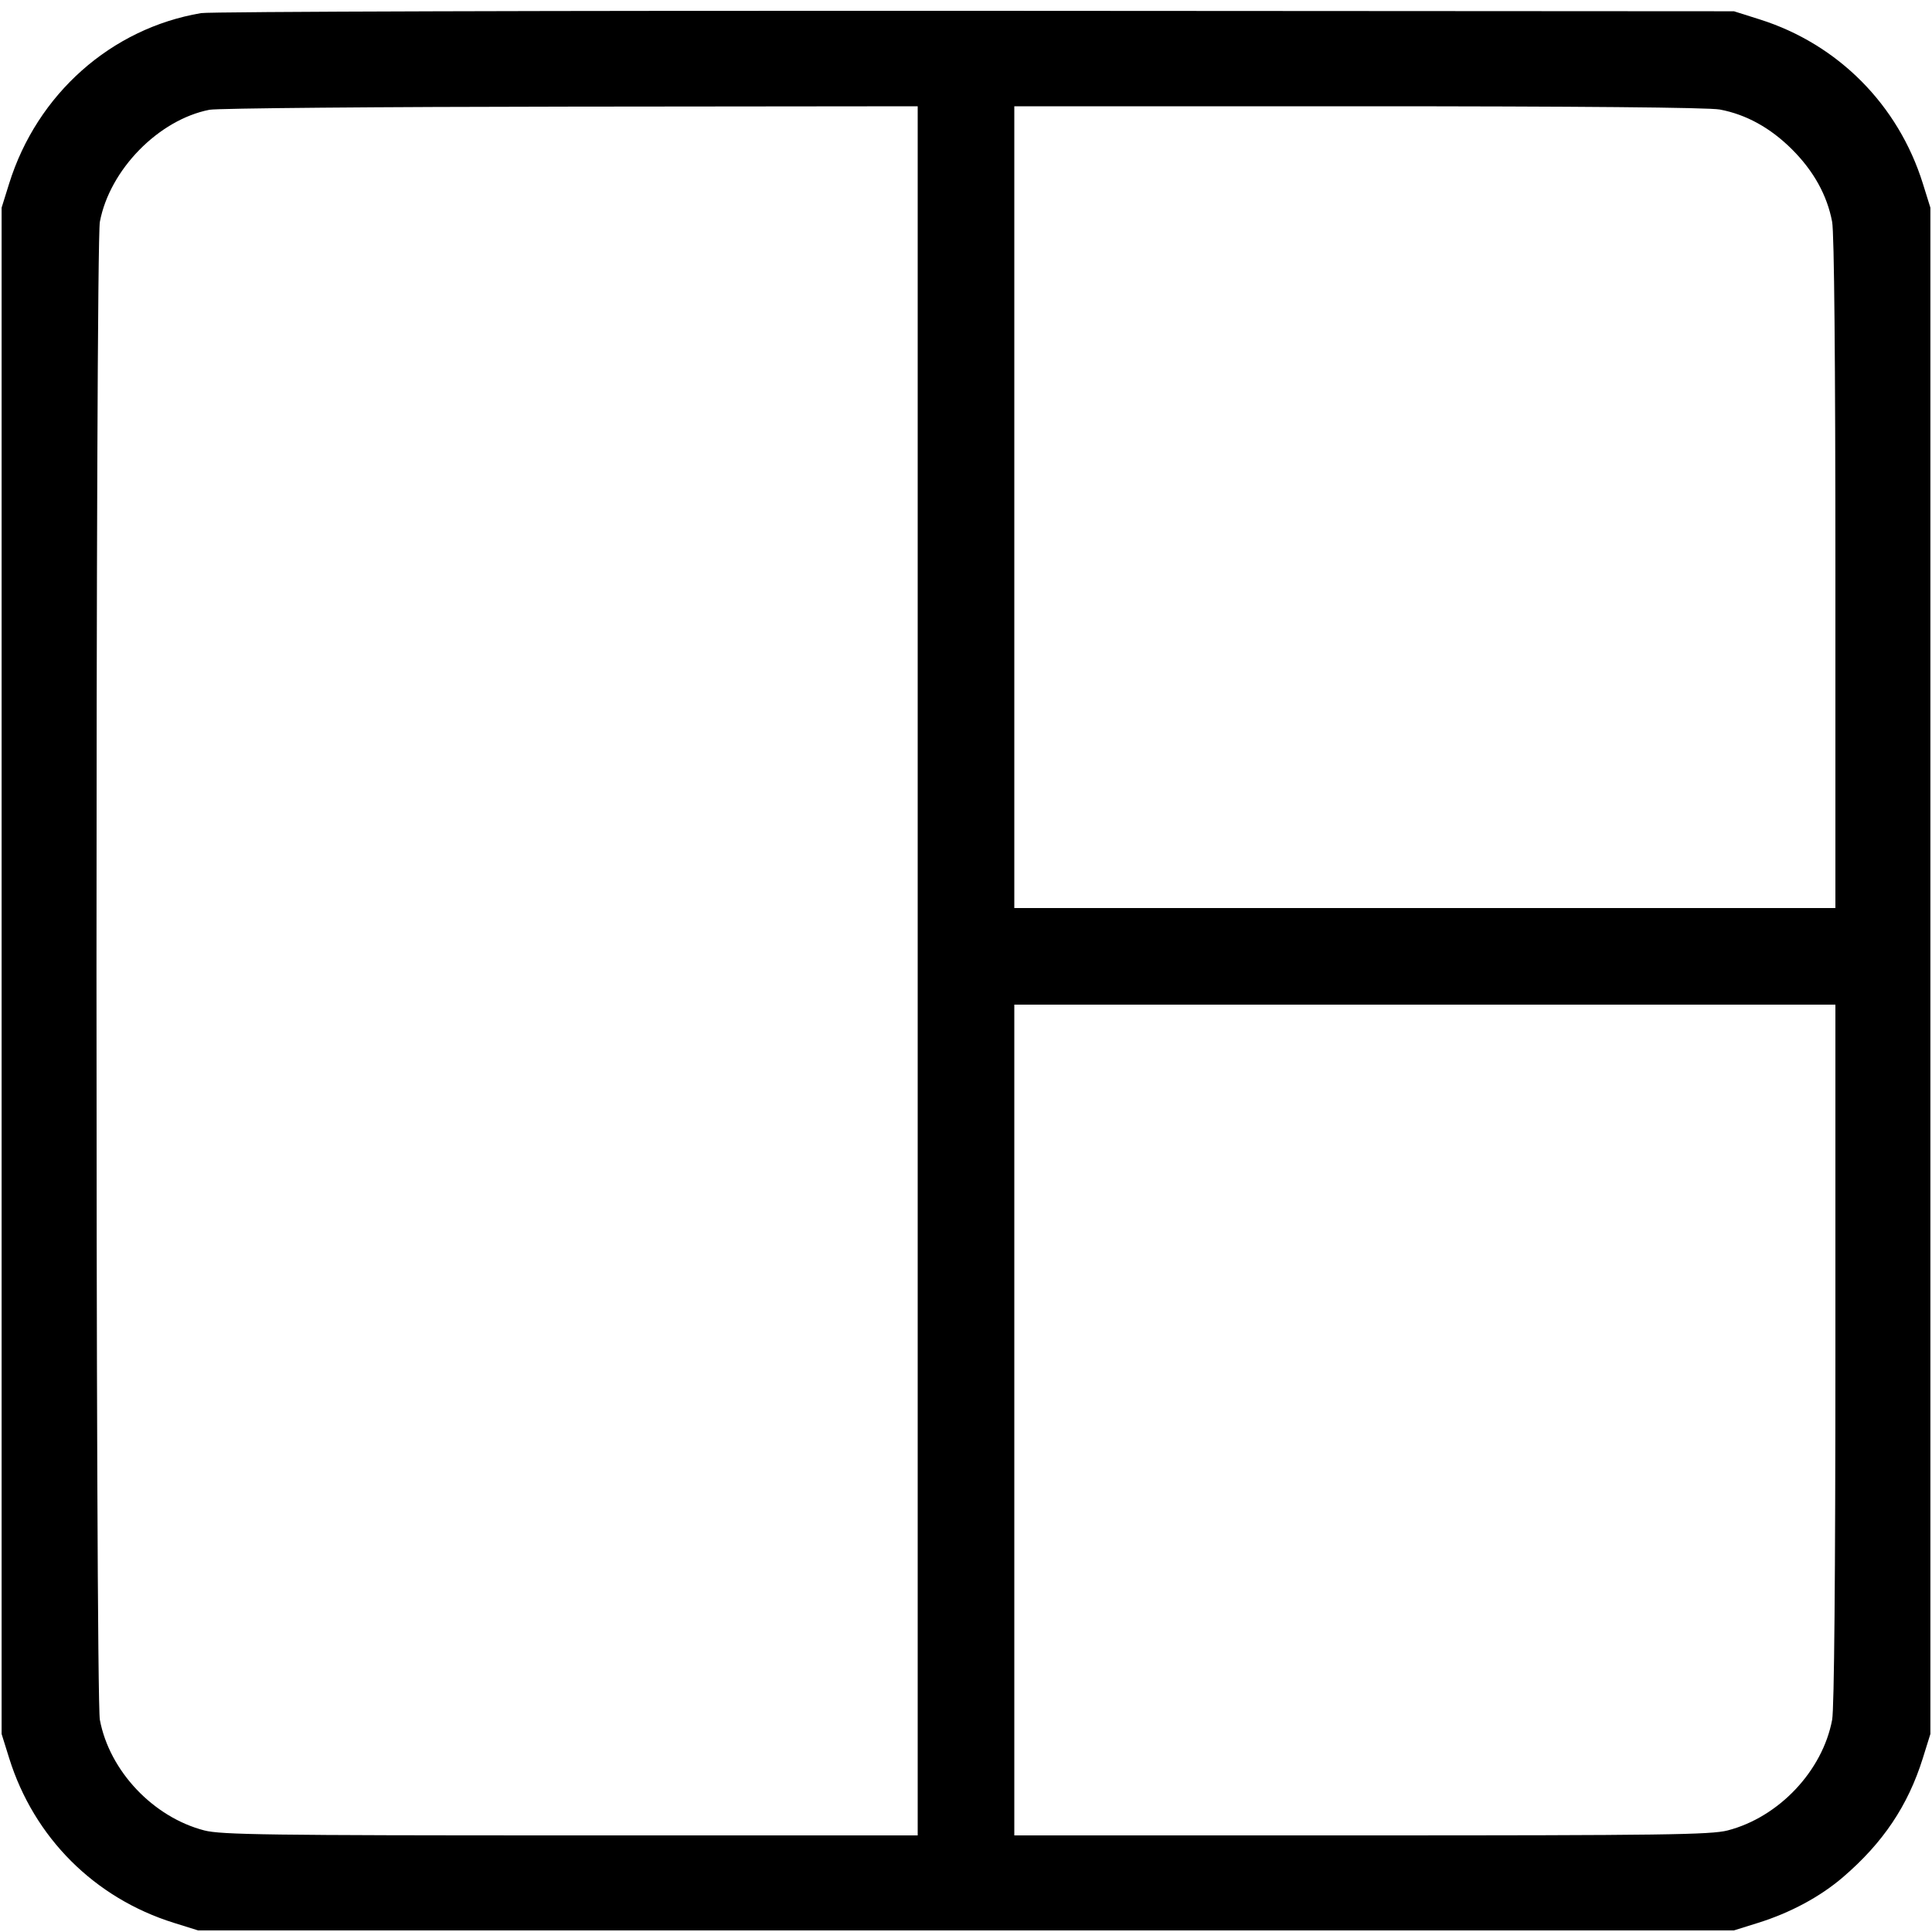 <svg xmlns="http://www.w3.org/2000/svg" width="1000" height="1000"><path d="M104.108 6.784C57.523 14.659 19.2 48.68 4.736 95L.833 107.5v790L4.736 910C17.575 951.115 48.885 982.425 90 995.264l12.5 3.903h795l12.5-3.903c16.655-5.201 32.06-13.479 43.812-23.545 20.813-17.826 33.77-37.119 41.452-61.719l3.903-12.5v-790L995.264 95c-12.726-40.755-43.933-72.161-84.41-84.948L897.5 5.833 505 5.599c-215.875-.128-396.276.405-400.892 1.185M475 502.5V950H295.35c-156.476 0-180.931-.332-189.583-2.571-26.493-6.855-49.096-30.78-54.077-57.24-2.334-12.397-2.334-762.981 0-775.378 5.075-26.959 30.375-52.826 56.719-57.99 4.083-.801 88.237-1.538 187.008-1.638L475 55v447.5M890.189 56.69c13.687 2.576 26.259 9.529 37.426 20.695 11.166 11.167 18.119 23.739 20.695 37.426 1.074 5.704 1.69 72.101 1.69 182.083V470H525V55h178.106c113.361 0 181.369.614 187.083 1.69M950 700.606c0 115.051-.613 183.864-1.69 189.583-4.981 26.46-27.584 50.385-54.077 57.24-8.652 2.239-33.107 2.571-189.583 2.571H525V520h425v180.606" fill-rule="evenodd"/></svg>